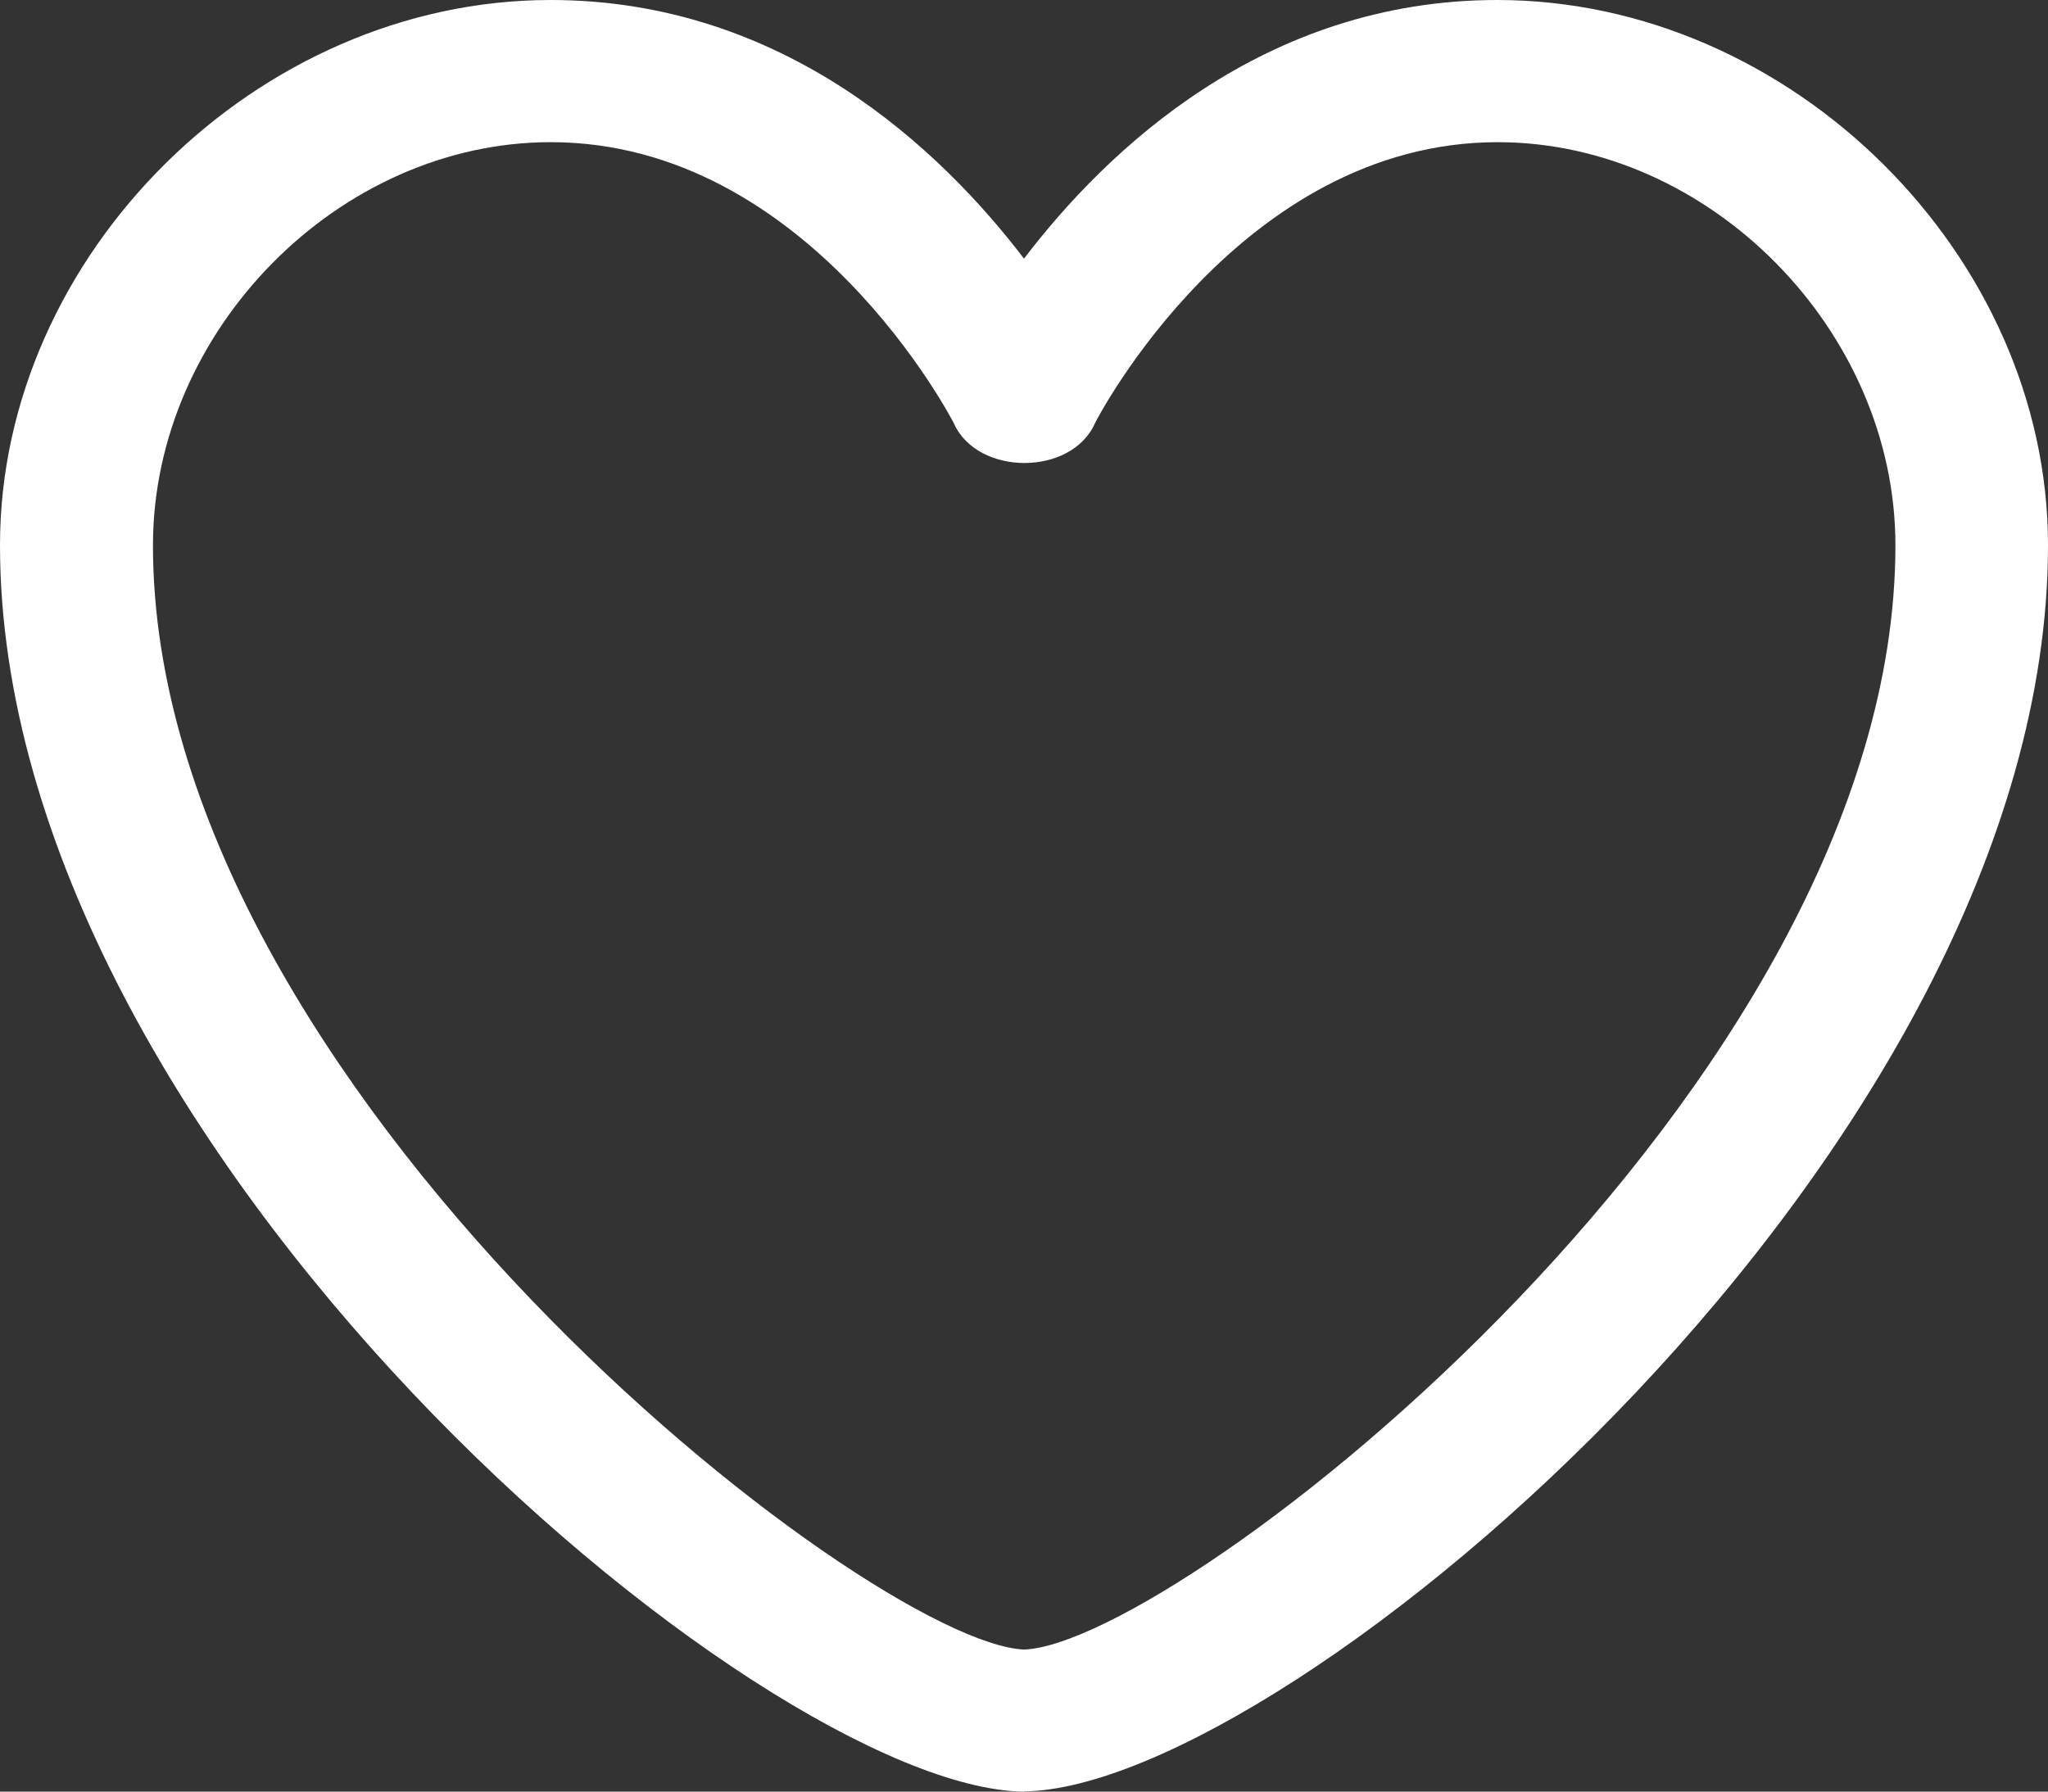 <svg width="16" height="14" viewBox="0 0 16 14" fill="none" xmlns="http://www.w3.org/2000/svg">
<rect x="0" y="0" width="16" height="14" fill="#333333" stroke="none"/>
<path fill-rule="evenodd" clip-rule="evenodd" d="M7.99 14H8.001V13.998H8.01C10.066 13.964 16 8.979 16 4.26C16 1.991 13.991 0 11.698 0C9.874 0 8.648 1.171 8 2.021C7.35 1.169 6.124 0 4.301 0C2.01 0 0 1.991 0 4.259C0 8.98 5.933 13.964 7.99 14ZM1.195 4.261C1.195 2.583 2.646 1.111 4.302 1.111H4.303C6.316 1.111 7.44 3.283 7.451 3.306C7.635 3.722 8.372 3.722 8.555 3.306C8.564 3.284 9.689 1.111 11.701 1.111C13.357 1.111 14.808 2.583 14.808 4.261C14.808 8.51 9.21 12.844 8.002 12.89C6.795 12.844 1.195 8.509 1.195 4.261Z" fill="white"/>
</svg>
